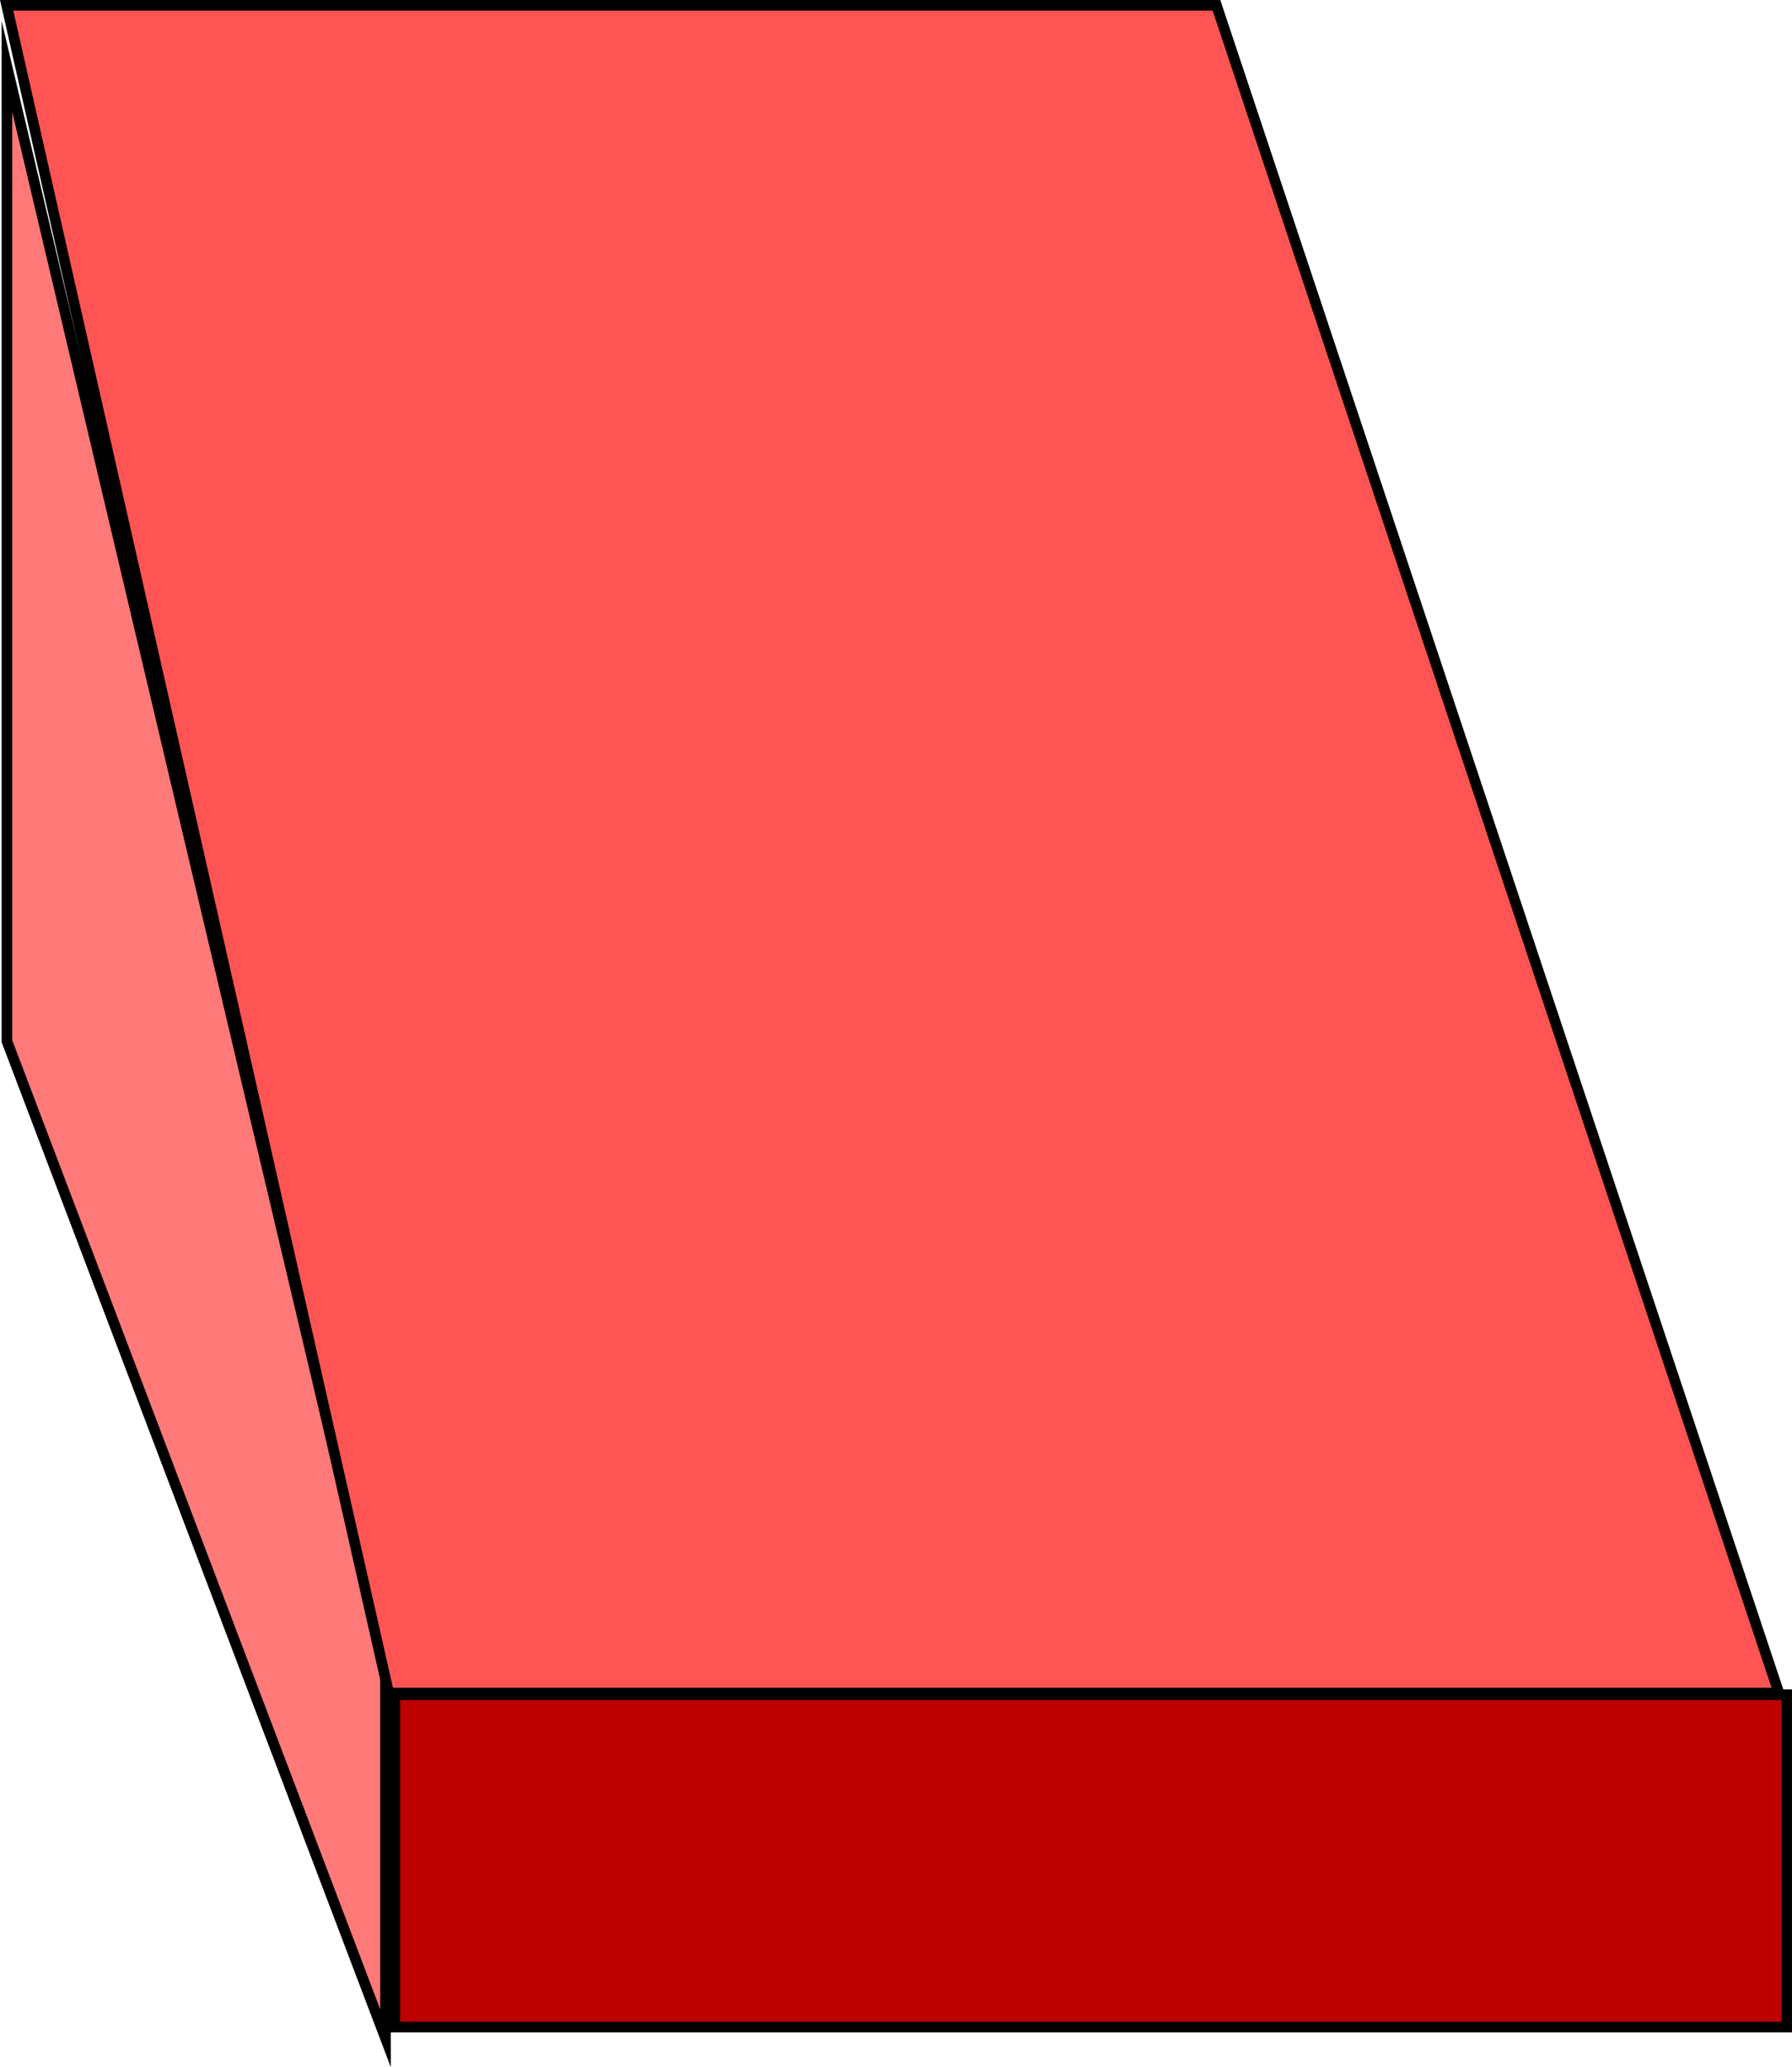 <svg version="1.1" xmlns="http://www.w3.org/2000/svg" xmlns:xlink="http://www.w3.org/1999/xlink" width="84.429" height="97.376" viewBox="0,0,84.429,97.376"><g transform="translate(-383.187,-154.75)"><g data-paper-data="{&quot;isPaintingLayer&quot;:true}" fill-rule="nonzero" stroke="#000000" stroke-width="0.5" stroke-linejoin="miter" stroke-miterlimit="10" stroke-dasharray="" stroke-dashoffset="0" style="mix-blend-mode: normal"><path d="" fill="none" stroke-linecap="butt"/><path d="" data-paper-data="{&quot;origPos&quot;:null}" fill="none" stroke-linecap="round"/><path d="" data-paper-data="{&quot;origPos&quot;:null}" fill="none" stroke-linecap="butt"/><path d="" data-paper-data="{&quot;origPos&quot;:null}" fill="none" stroke-linecap="butt"/><path d="" data-paper-data="{&quot;origPos&quot;:null}" fill="none" stroke-linecap="round"/><path d="" data-paper-data="{&quot;origPos&quot;:null}" fill="#e800ff" stroke-linecap="butt"/><path d="" fill="none" stroke-linecap="butt"/><path d="" data-paper-data="{&quot;origPos&quot;:null}" fill="none" stroke-linecap="round"/><path d="" data-paper-data="{&quot;origPos&quot;:null}" fill="none" stroke-linecap="butt"/><path d="" data-paper-data="{&quot;origPos&quot;:null}" fill="none" stroke-linecap="butt"/><path d="" data-paper-data="{&quot;origPos&quot;:null}" fill="none" stroke-linecap="round"/><path d="" data-paper-data="{&quot;origPos&quot;:null}" fill="#e800ff" stroke-linecap="butt"/><path d="M401.788,250.233v-15.656h65.577v15.656z" data-paper-data="{&quot;origPos&quot;:null,&quot;index&quot;:null}" fill="#bd0000" stroke-linecap="butt"/><path d="" data-paper-data="{&quot;index&quot;:null,&quot;origPos&quot;:null}" fill="none" stroke-linecap="butt"/><path d="" data-paper-data="{&quot;origPos&quot;:null,&quot;index&quot;:null}" fill="none" stroke-linecap="round"/><path d="" data-paper-data="{&quot;origPos&quot;:null,&quot;index&quot;:null}" fill="none" stroke-linecap="butt"/><path d="" data-paper-data="{&quot;origPos&quot;:null,&quot;index&quot;:null}" fill="none" stroke-linecap="butt"/><path d="" data-paper-data="{&quot;origPos&quot;:null,&quot;index&quot;:null}" fill="none" stroke-linecap="round"/><path d="" data-paper-data="{&quot;origPos&quot;:null,&quot;index&quot;:null}" fill="#e800ff" stroke-linecap="butt"/><path d="" data-paper-data="{&quot;index&quot;:null,&quot;origPos&quot;:null}" fill="none" stroke-linecap="butt"/><path d="" data-paper-data="{&quot;origPos&quot;:null,&quot;index&quot;:null}" fill="none" stroke-linecap="round"/><path d="" data-paper-data="{&quot;origPos&quot;:null,&quot;index&quot;:null}" fill="none" stroke-linecap="butt"/><path d="" data-paper-data="{&quot;origPos&quot;:null,&quot;index&quot;:null}" fill="none" stroke-linecap="butt"/><path d="" data-paper-data="{&quot;origPos&quot;:null,&quot;index&quot;:null}" fill="none" stroke-linecap="round"/><path d="" data-paper-data="{&quot;origPos&quot;:null,&quot;index&quot;:null}" fill="#e800ff" stroke-linecap="butt"/><path d="M383.514,203.798c0,0 0,-0.243 0,-0.398c0,-0.466 0,-45.517 0,-45.517l17.837,75.465v17.414z" data-paper-data="{&quot;origPos&quot;:null,&quot;index&quot;:null}" fill="#ff7979" stroke-linecap="butt"/><path d="M401.5,234.5l-18,-79.5h57l26.5,79.5z" data-paper-data="{&quot;origPos&quot;:null,&quot;index&quot;:null}" fill="#ff5454" stroke-linecap="butt"/></g></g></svg>